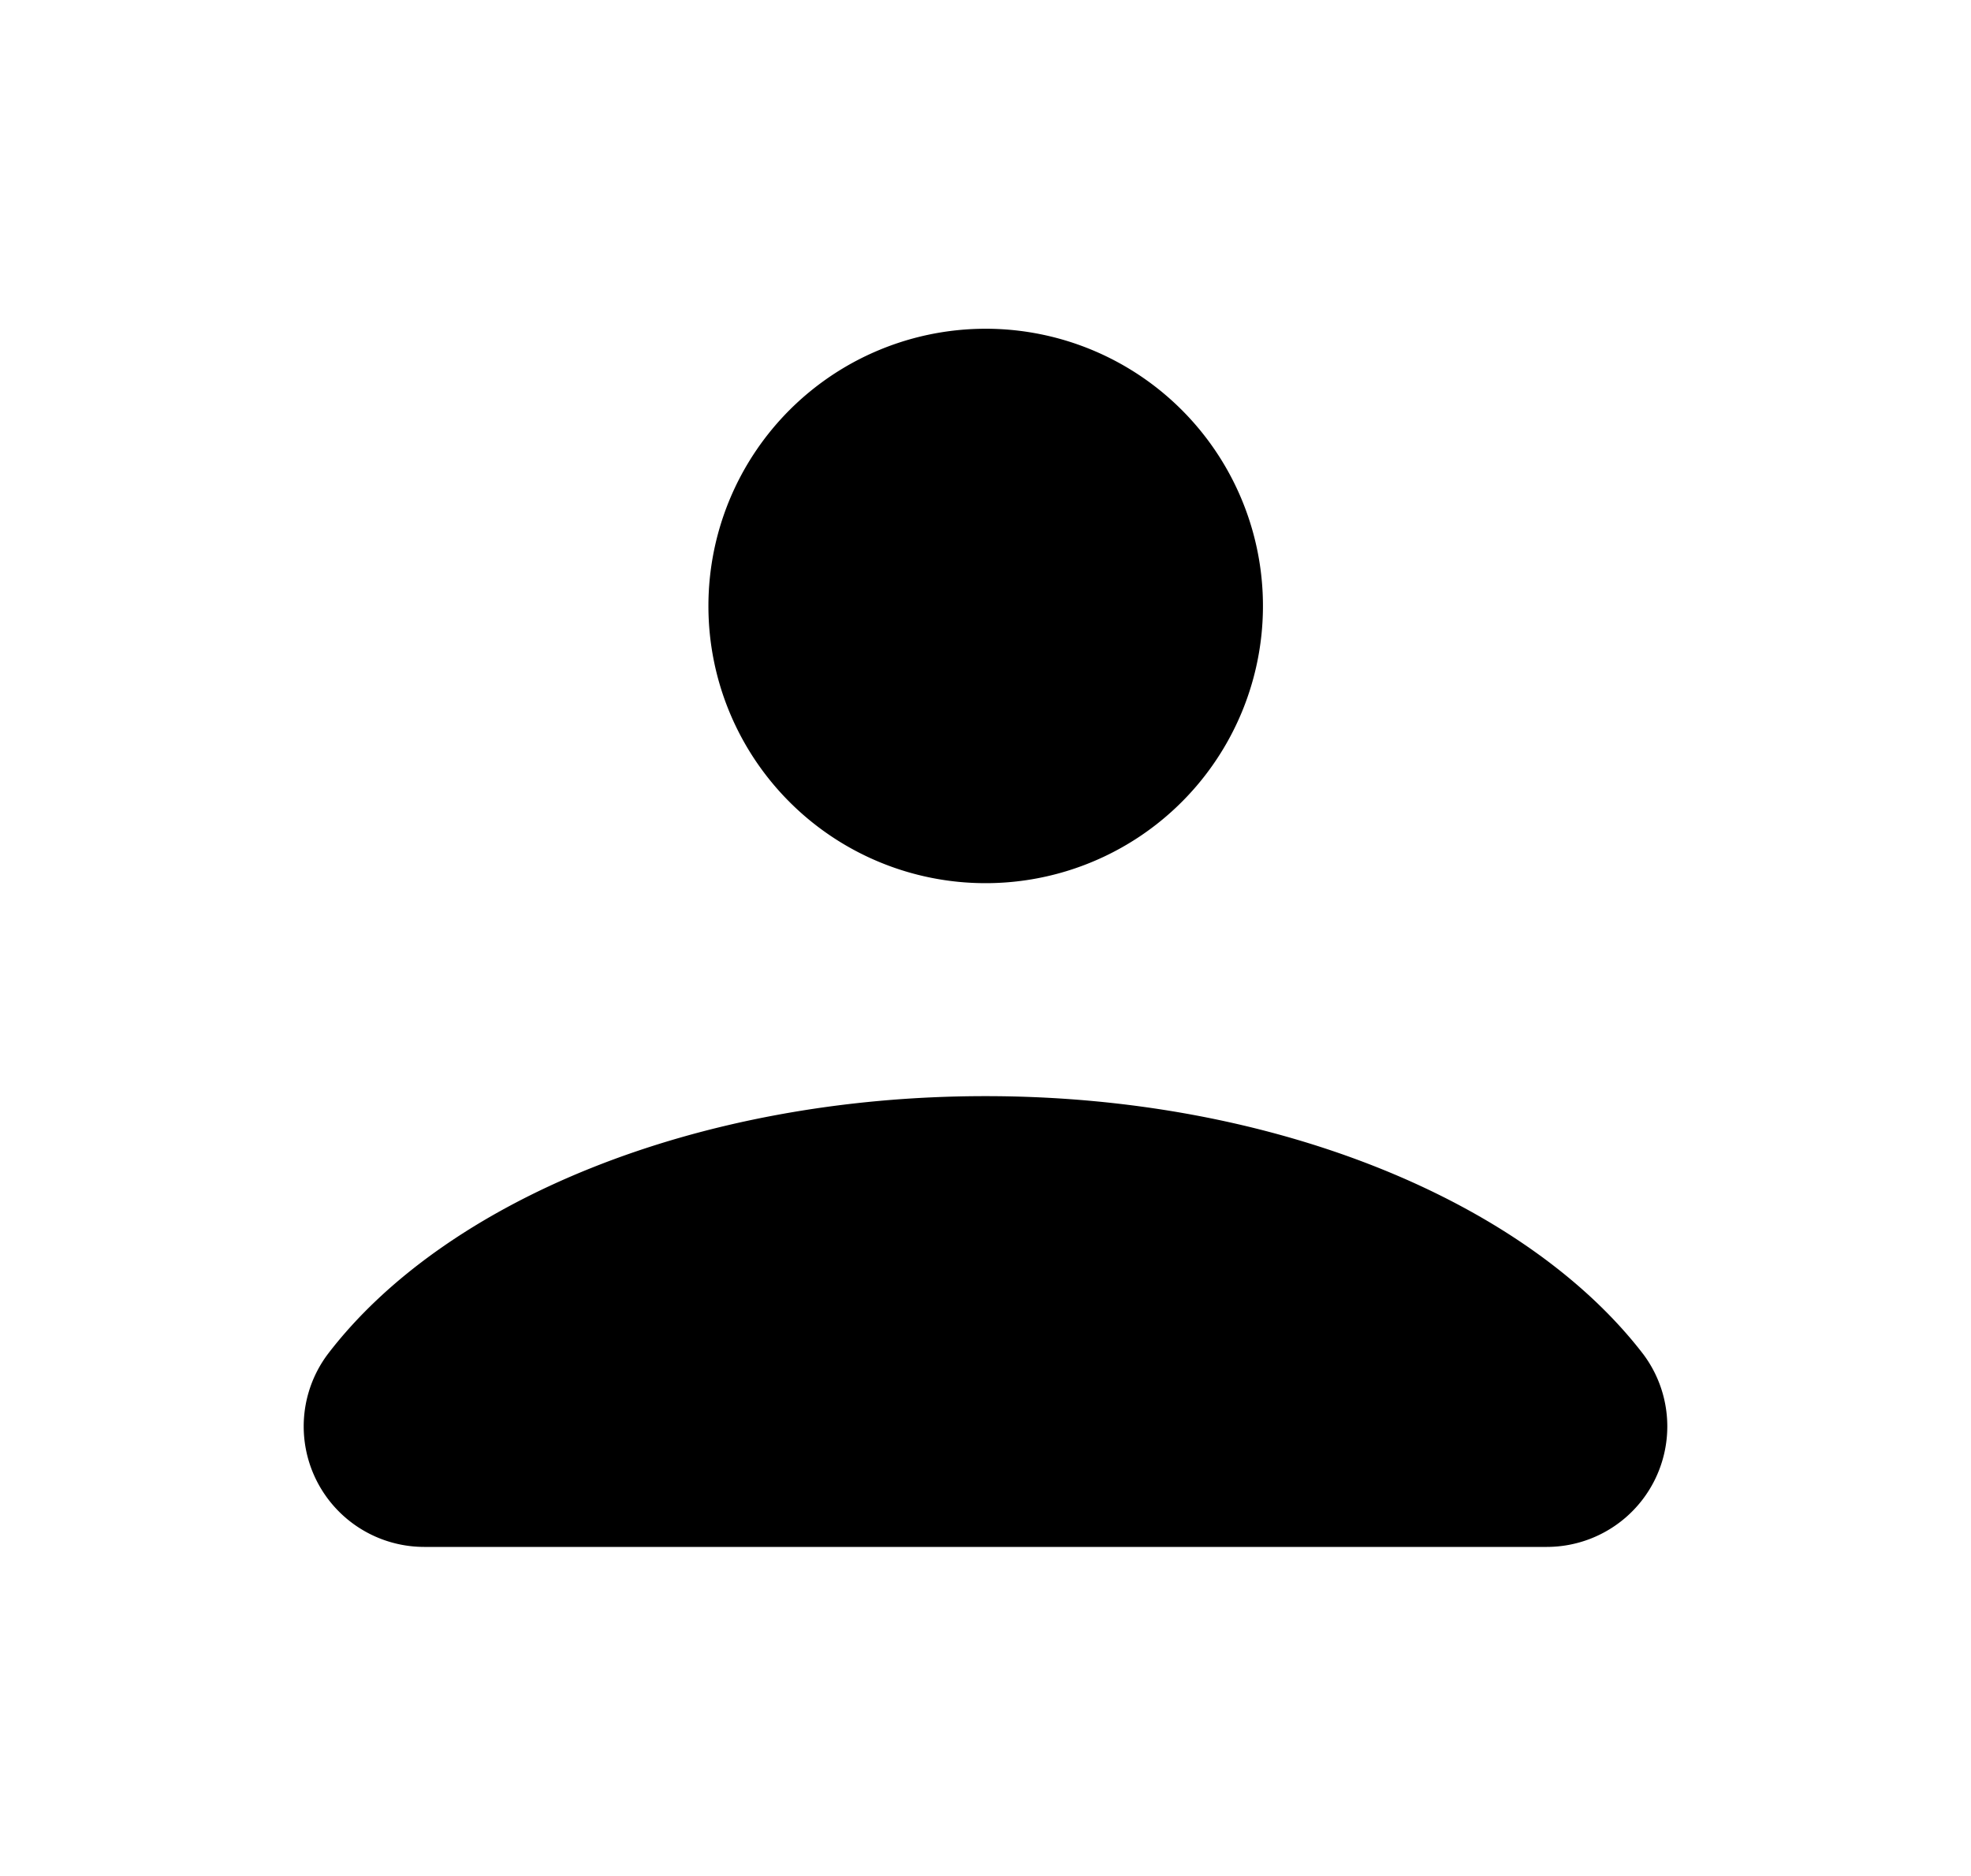 <svg id="Layer_1" data-name="Layer 1" xmlns="http://www.w3.org/2000/svg" viewBox="0 0 104 99"><title>Person</title><path id="Fill-v2" d="M86.7,71.46c-6.15-8-19.38-13.61-34.7-13.61S23.45,63.41,17.3,71.46a6.36,6.36,0,0,0,5.08,10.18H81.62A6.36,6.36,0,0,0,86.7,71.46ZM52,46.61A14.63,14.63,0,1,0,37.38,32,14.62,14.62,0,0,0,52,46.61Z"/></svg>
